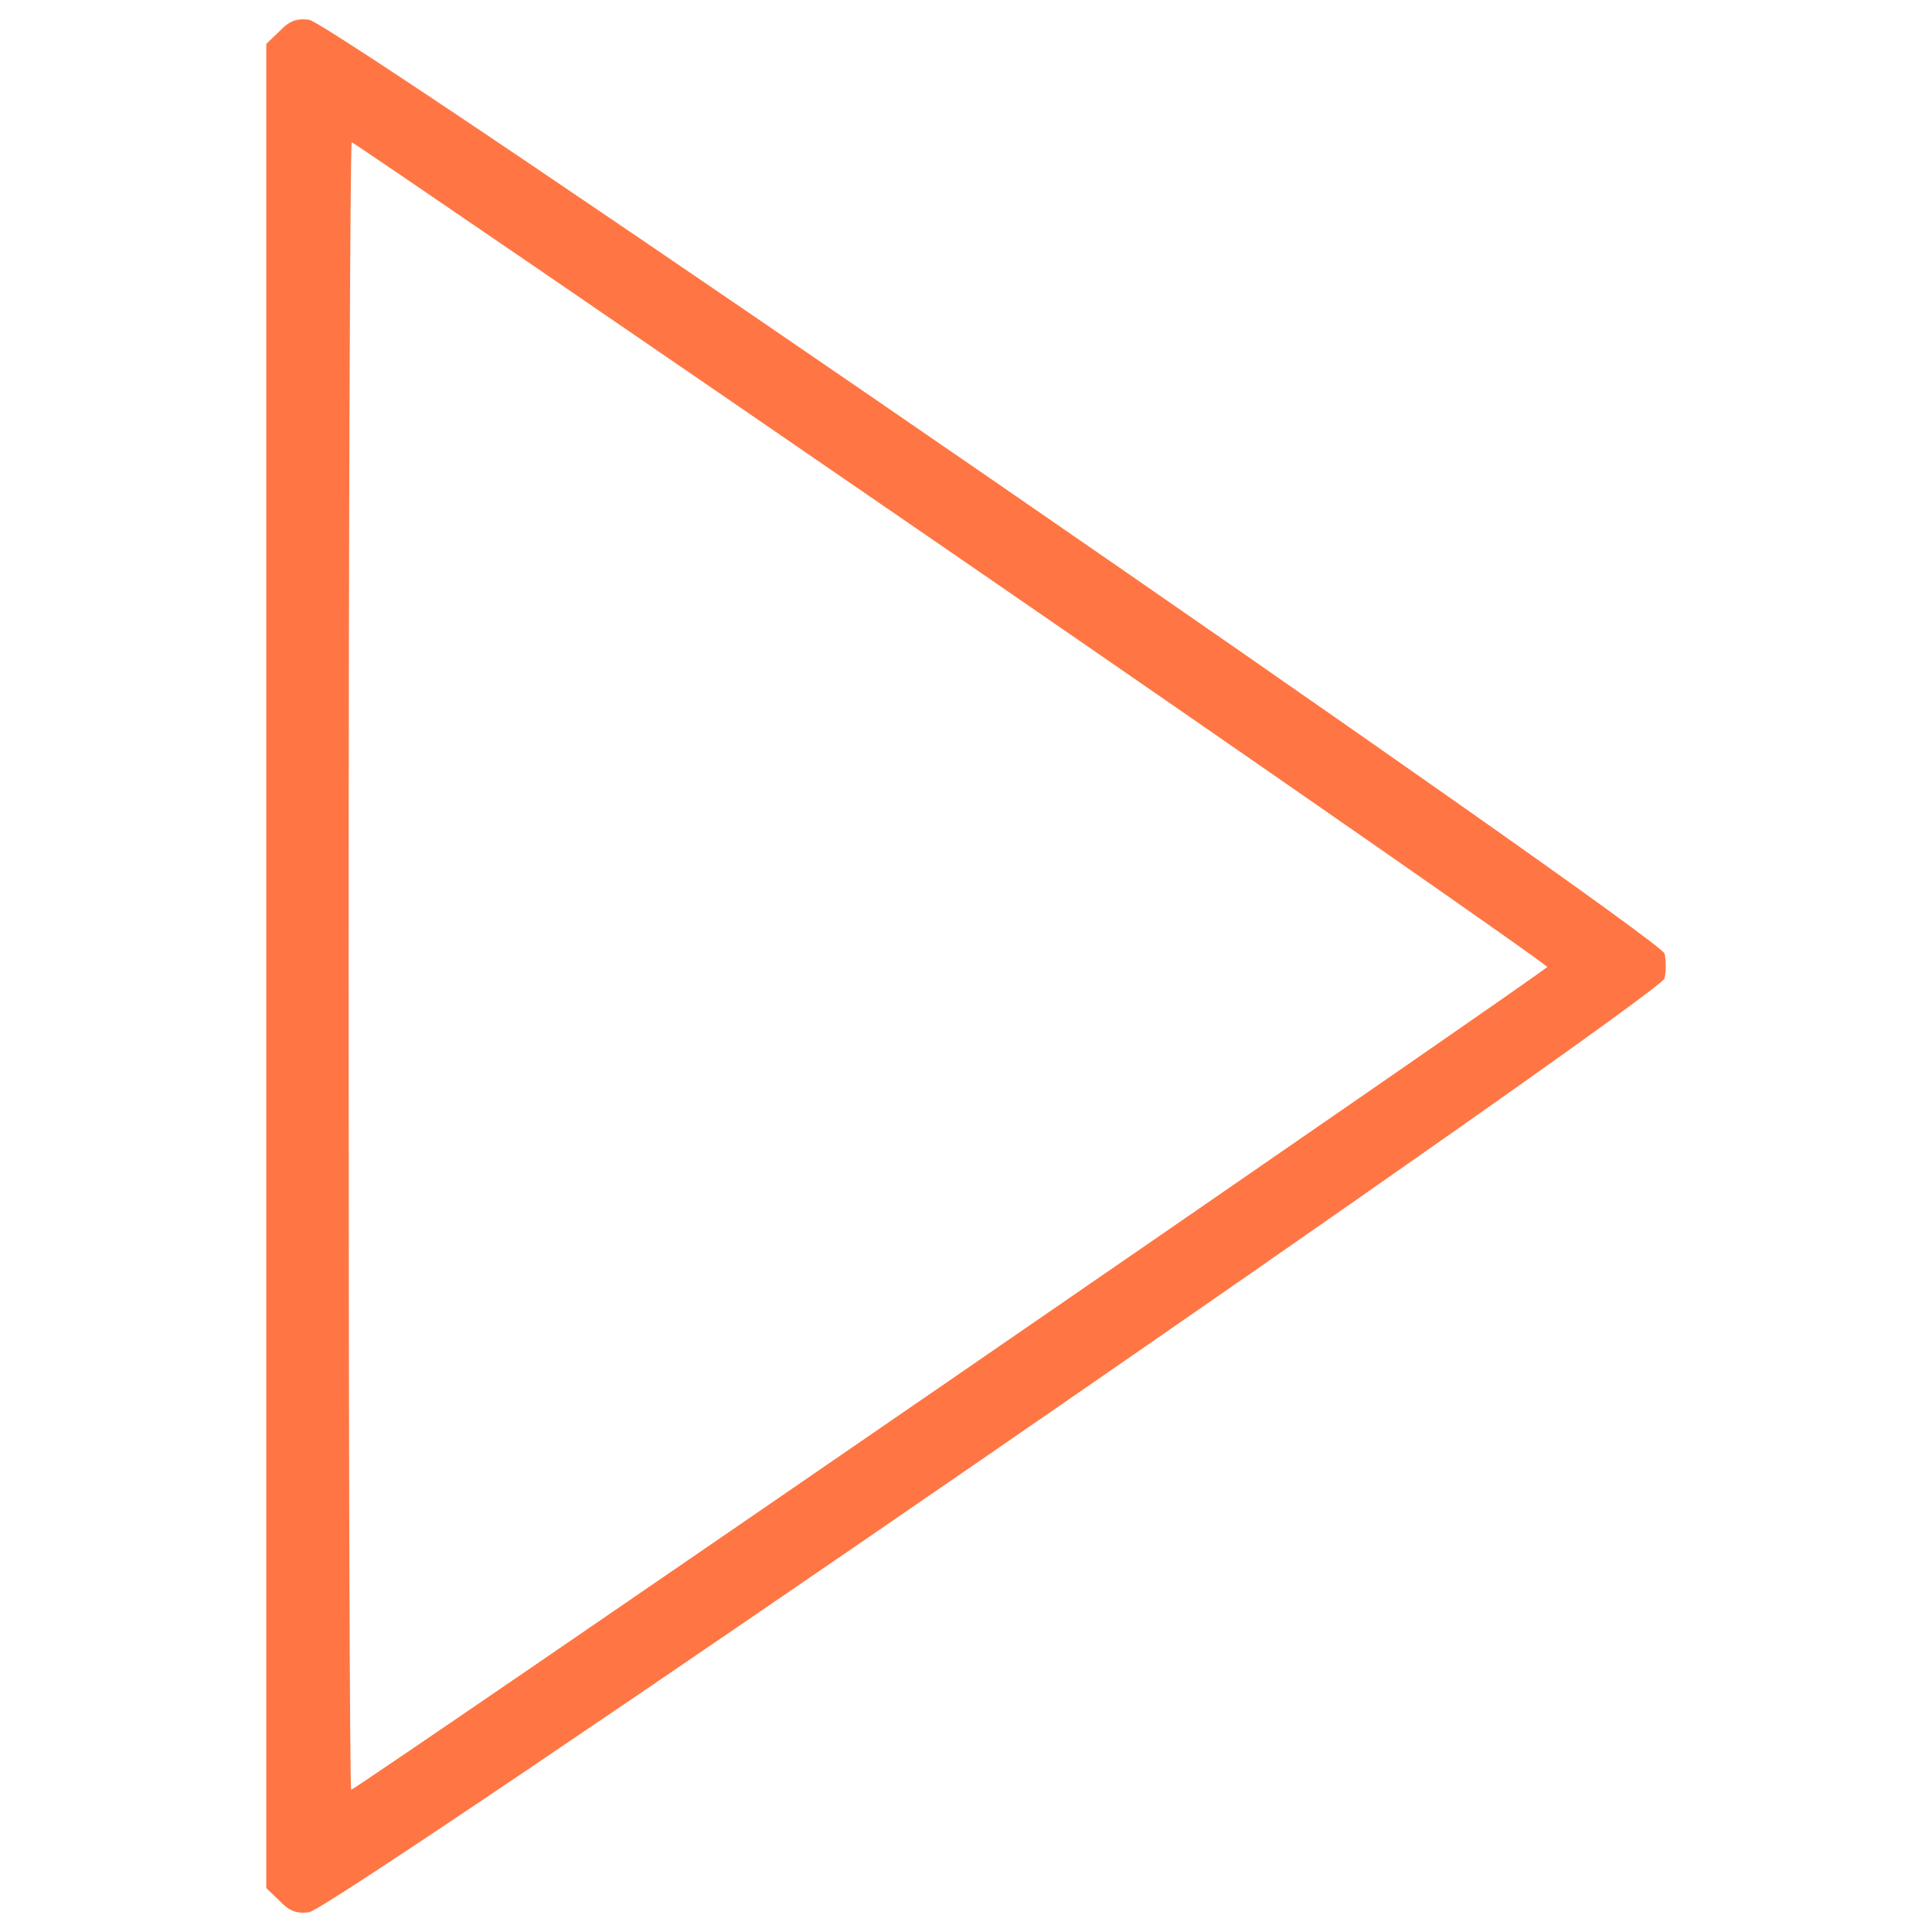 <?xml version="1.0" encoding="utf-8"?>
<!-- Svg Vector Icons : http://www.onlinewebfonts.com/icon -->
<!DOCTYPE svg PUBLIC "-//W3C//DTD SVG 1.1//EN" "http://www.w3.org/Graphics/SVG/1.1/DTD/svg11.dtd">
<svg version="1.1" xmlns="http://www.w3.org/2000/svg" xmlns:xlink="http://www.w3.org/1999/xlink" x="0px" y="0px" fill="#ff7644" height="30" width="30" viewBox="0 0 1000 1000" enable-background="new 0 0 1000 1000" xml:space="preserve">
<g><g transform="translate(0,511) scale(0.1,-0.1)"><path d="M1447.5,4949.2l-69.3-66.6V110v-4772.6l69.3-66.6c50.6-53.3,87.9-66.6,151.9-58.6C1730-4771.9,8594.5-41.9,8615.8,46c8,34.6,8,93.3,0,127.9c-21.3,87.9-6885.8,4817.9-7016.4,4833.9C1535.4,5015.9,1498.1,5002.5,1447.5,4949.2z M4925,2249.8C6625.2,1080,8010.9,115.3,8008.2,104.7c-8-21.3-6166.3-4258.3-6190.3-4258.3c-8,0-13.3,1918.6-13.3,4263.6c0,2345,8,4263.7,16,4263.7C1828.6,4373.6,3227.6,3417,4925,2249.8z"/></g></g>
</svg>